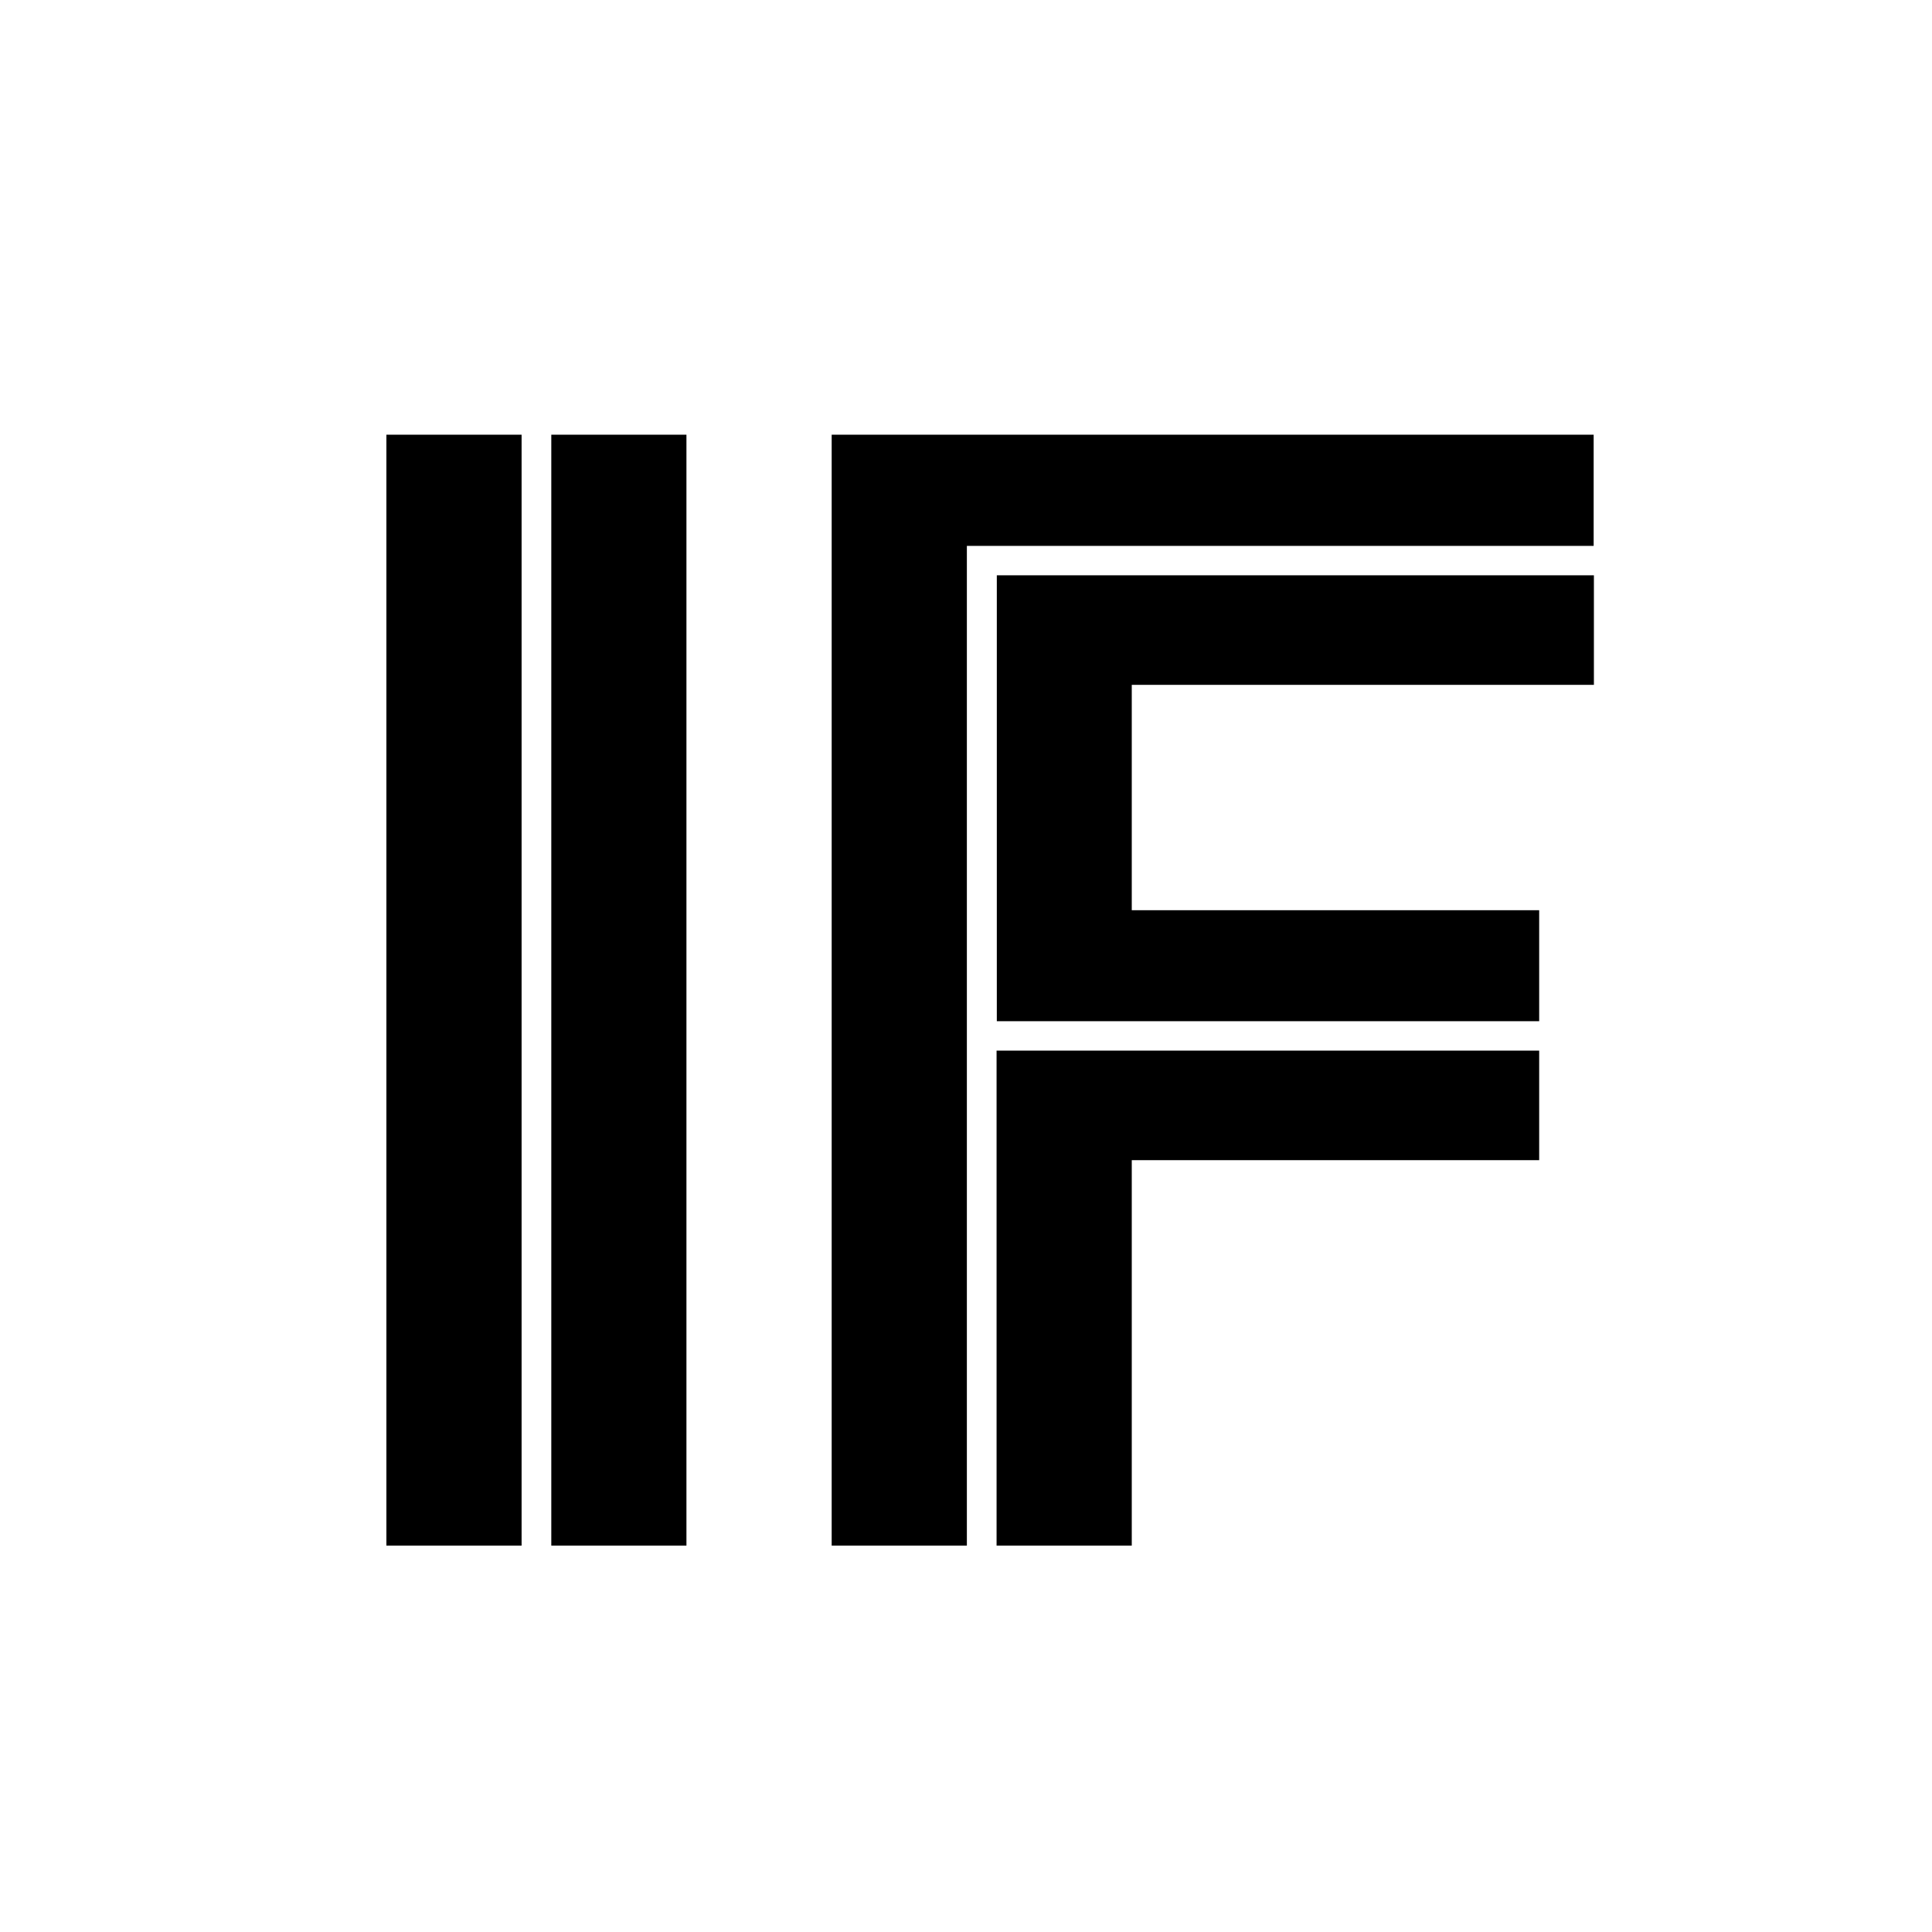 <?xml version="1.0" encoding="UTF-8" standalone="no"?>
<svg width="40px" height="40px" viewBox="0 0 40 40" version="1.1" xmlns="http://www.w3.org/2000/svg" xmlns:xlink="http://www.w3.org/1999/xlink" xmlns:sketch="http://www.bohemiancoding.com/sketch/ns">
    <!-- Generator: Sketch 3.3.3 (12072) - http://www.bohemiancoding.com/sketch -->
    <title>worldif</title>
    <desc>Created with Sketch.</desc>
    <defs></defs>
    <g id="__icons" stroke="none" stroke-width="1" fill-rule="evenodd" sketch:type="MSPage">
        <g id="worldif" sketch:type="MSArtboardGroup">
            <path d="M8,9 L10.799,9 L10.799,32 L8,32 L8,9 L8,9 Z M11.414,32 L11.414,9 L14.212,9 L14.212,32 L11.414,32 Z M17.219,9 L32.995,9 L32.995,11.302 L20.018,11.302 L20.018,32 L17.219,32 L17.219,9 Z M31.872,21.143 L20.638,21.143 L20.638,11.911 L33,11.911 L33,14.179 L23.432,14.179 L23.432,18.845 L31.867,18.845 L31.867,21.143 L31.872,21.143 Z M20.633,32 L20.633,21.752 L31.867,21.752 L31.867,24.02 L23.432,24.02 L23.432,32 L20.633,32 L20.633,32 Z" sketch:type="MSShapeGroup"></path>
        </g>
    </g>
</svg>
